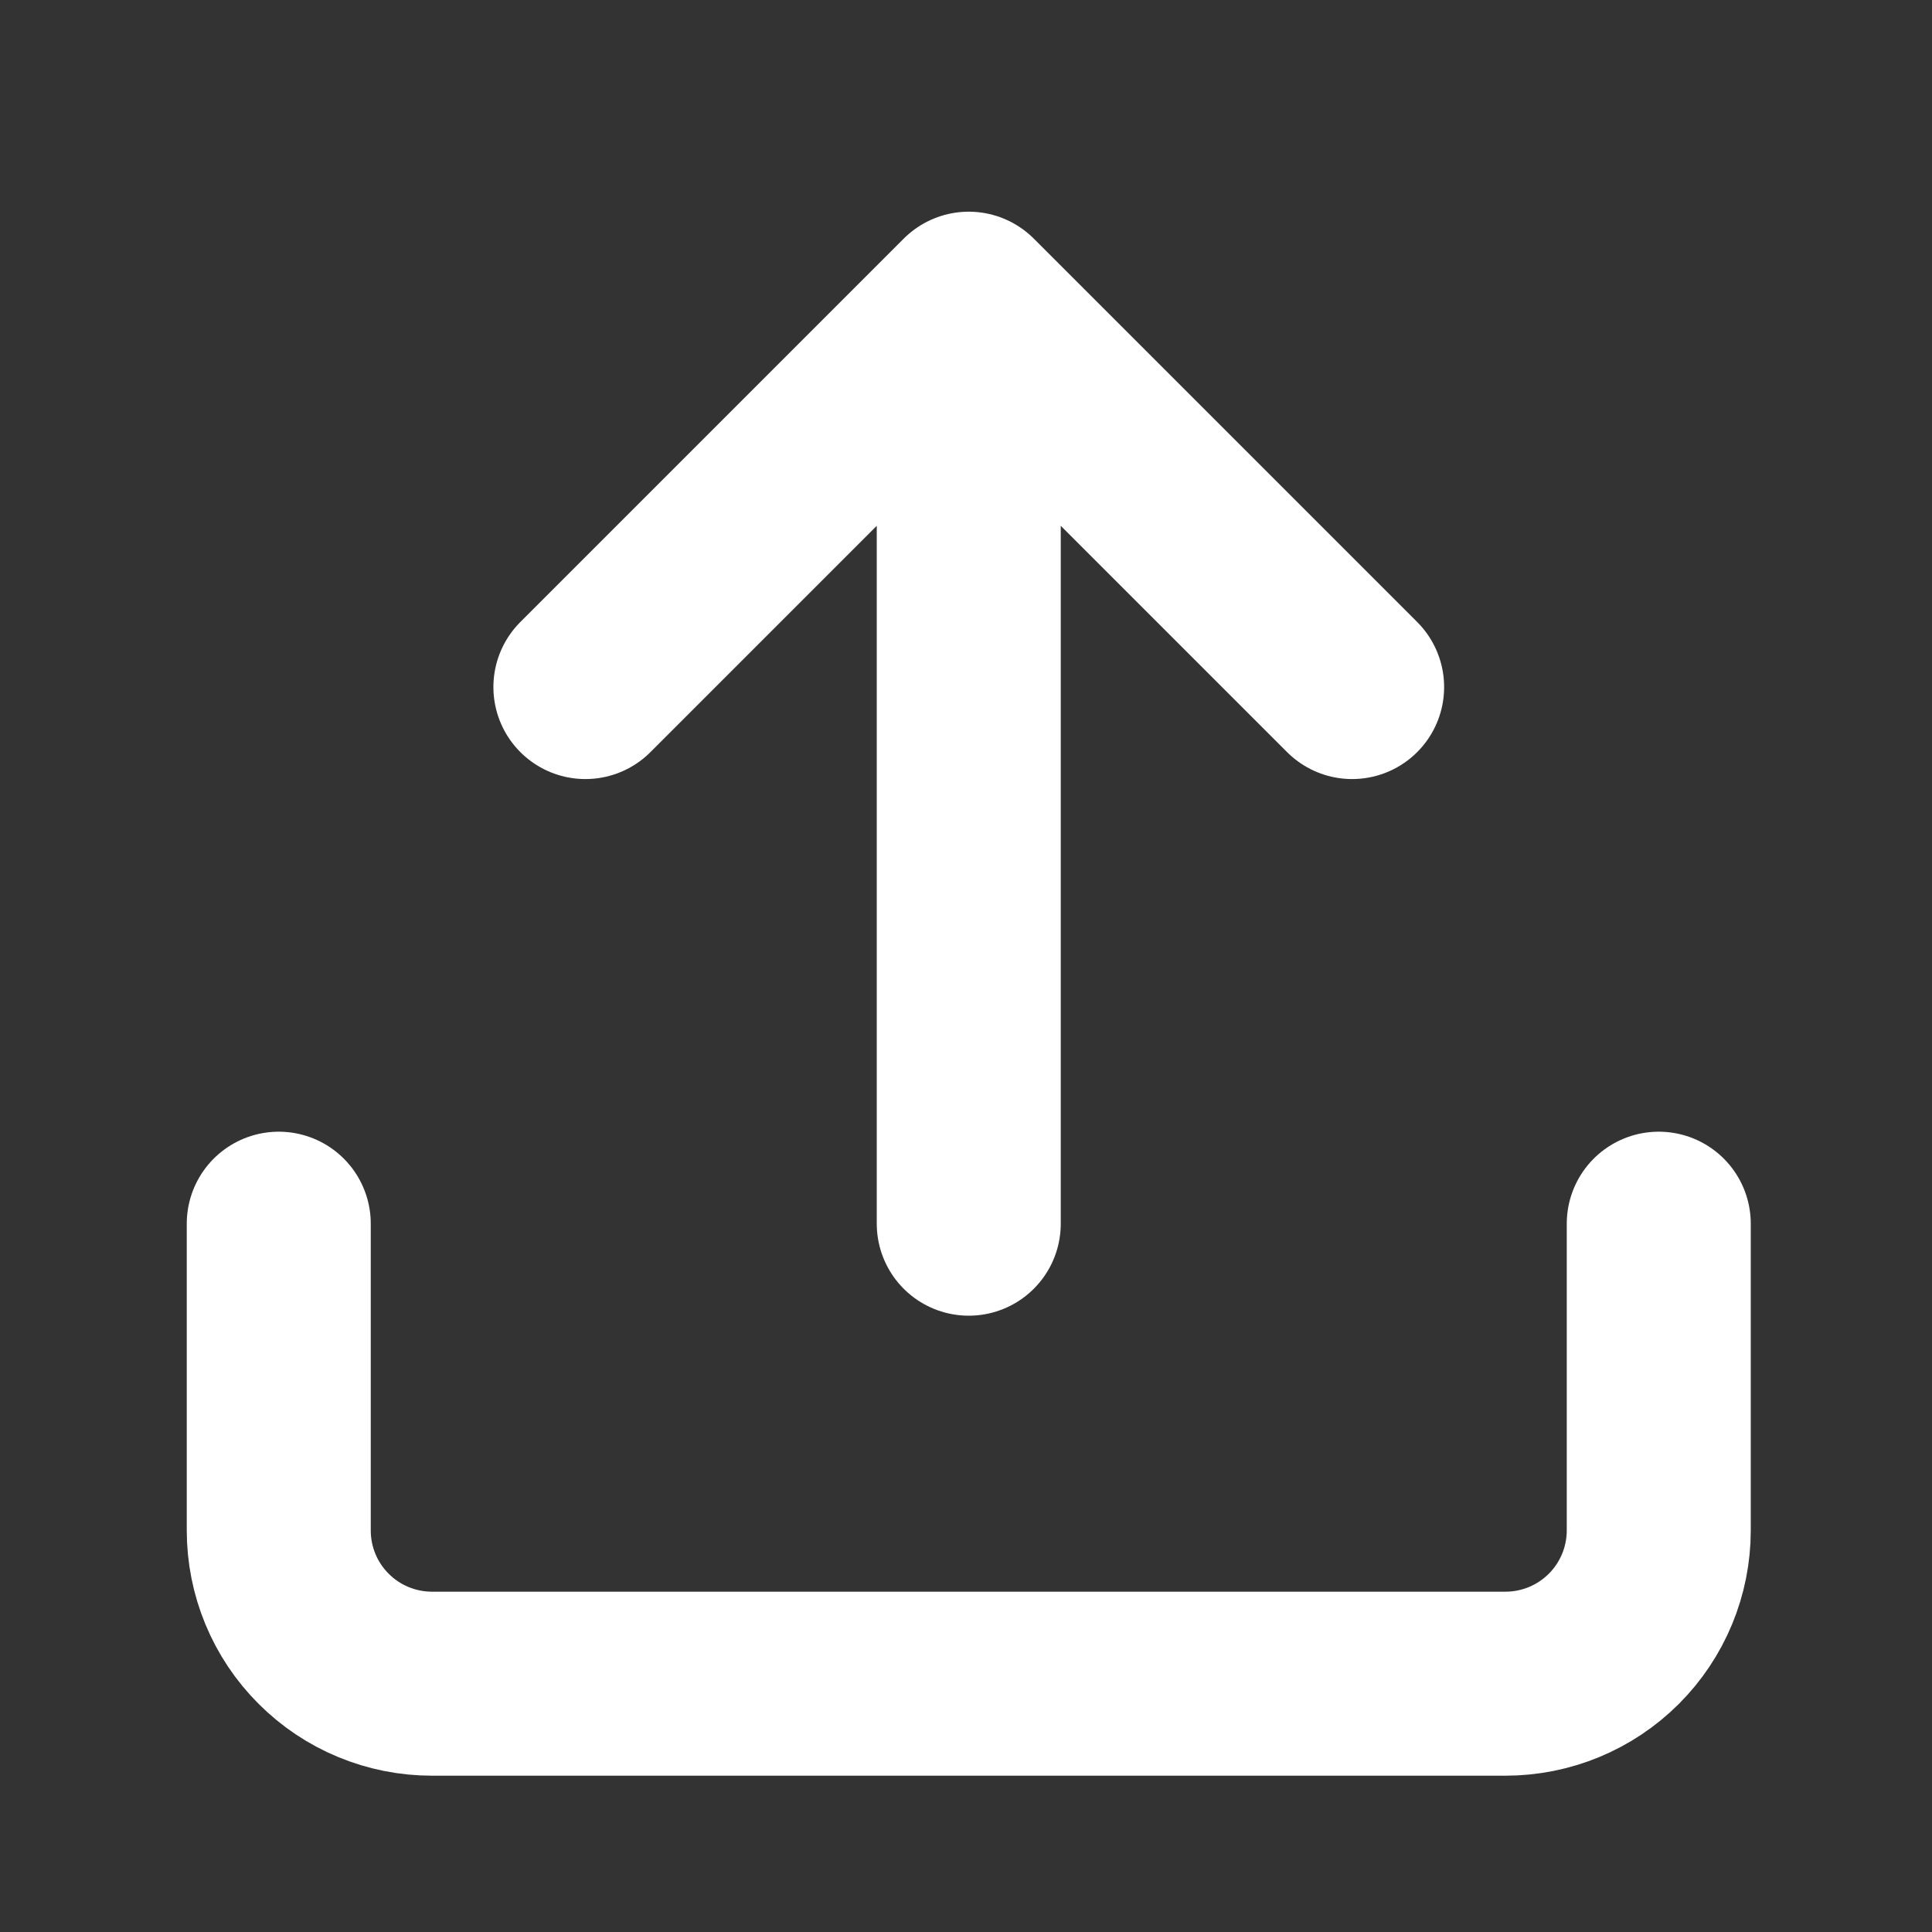 <svg width="21" height="21" viewBox="0 0 21 21" fill="none" xmlns="http://www.w3.org/2000/svg">
<rect x="0" y="0" width="21" height="21" fill="#333333" stroke="none"/>
<path d="M18.03 13.301V16.635C18.03 17.077 17.854 17.501 17.542 17.813C17.229 18.126 16.805 18.301 16.363 18.301H4.696C4.254 18.301 3.83 18.126 3.518 17.813C3.205 17.501 3.03 17.077 3.03 16.635V13.301M14.697 7.468L10.53 3.301M10.53 3.301L6.363 7.468M10.53 3.301V13.301" stroke="white" stroke-width="2" stroke-linecap="round" stroke-linejoin="round"/>
</svg>
